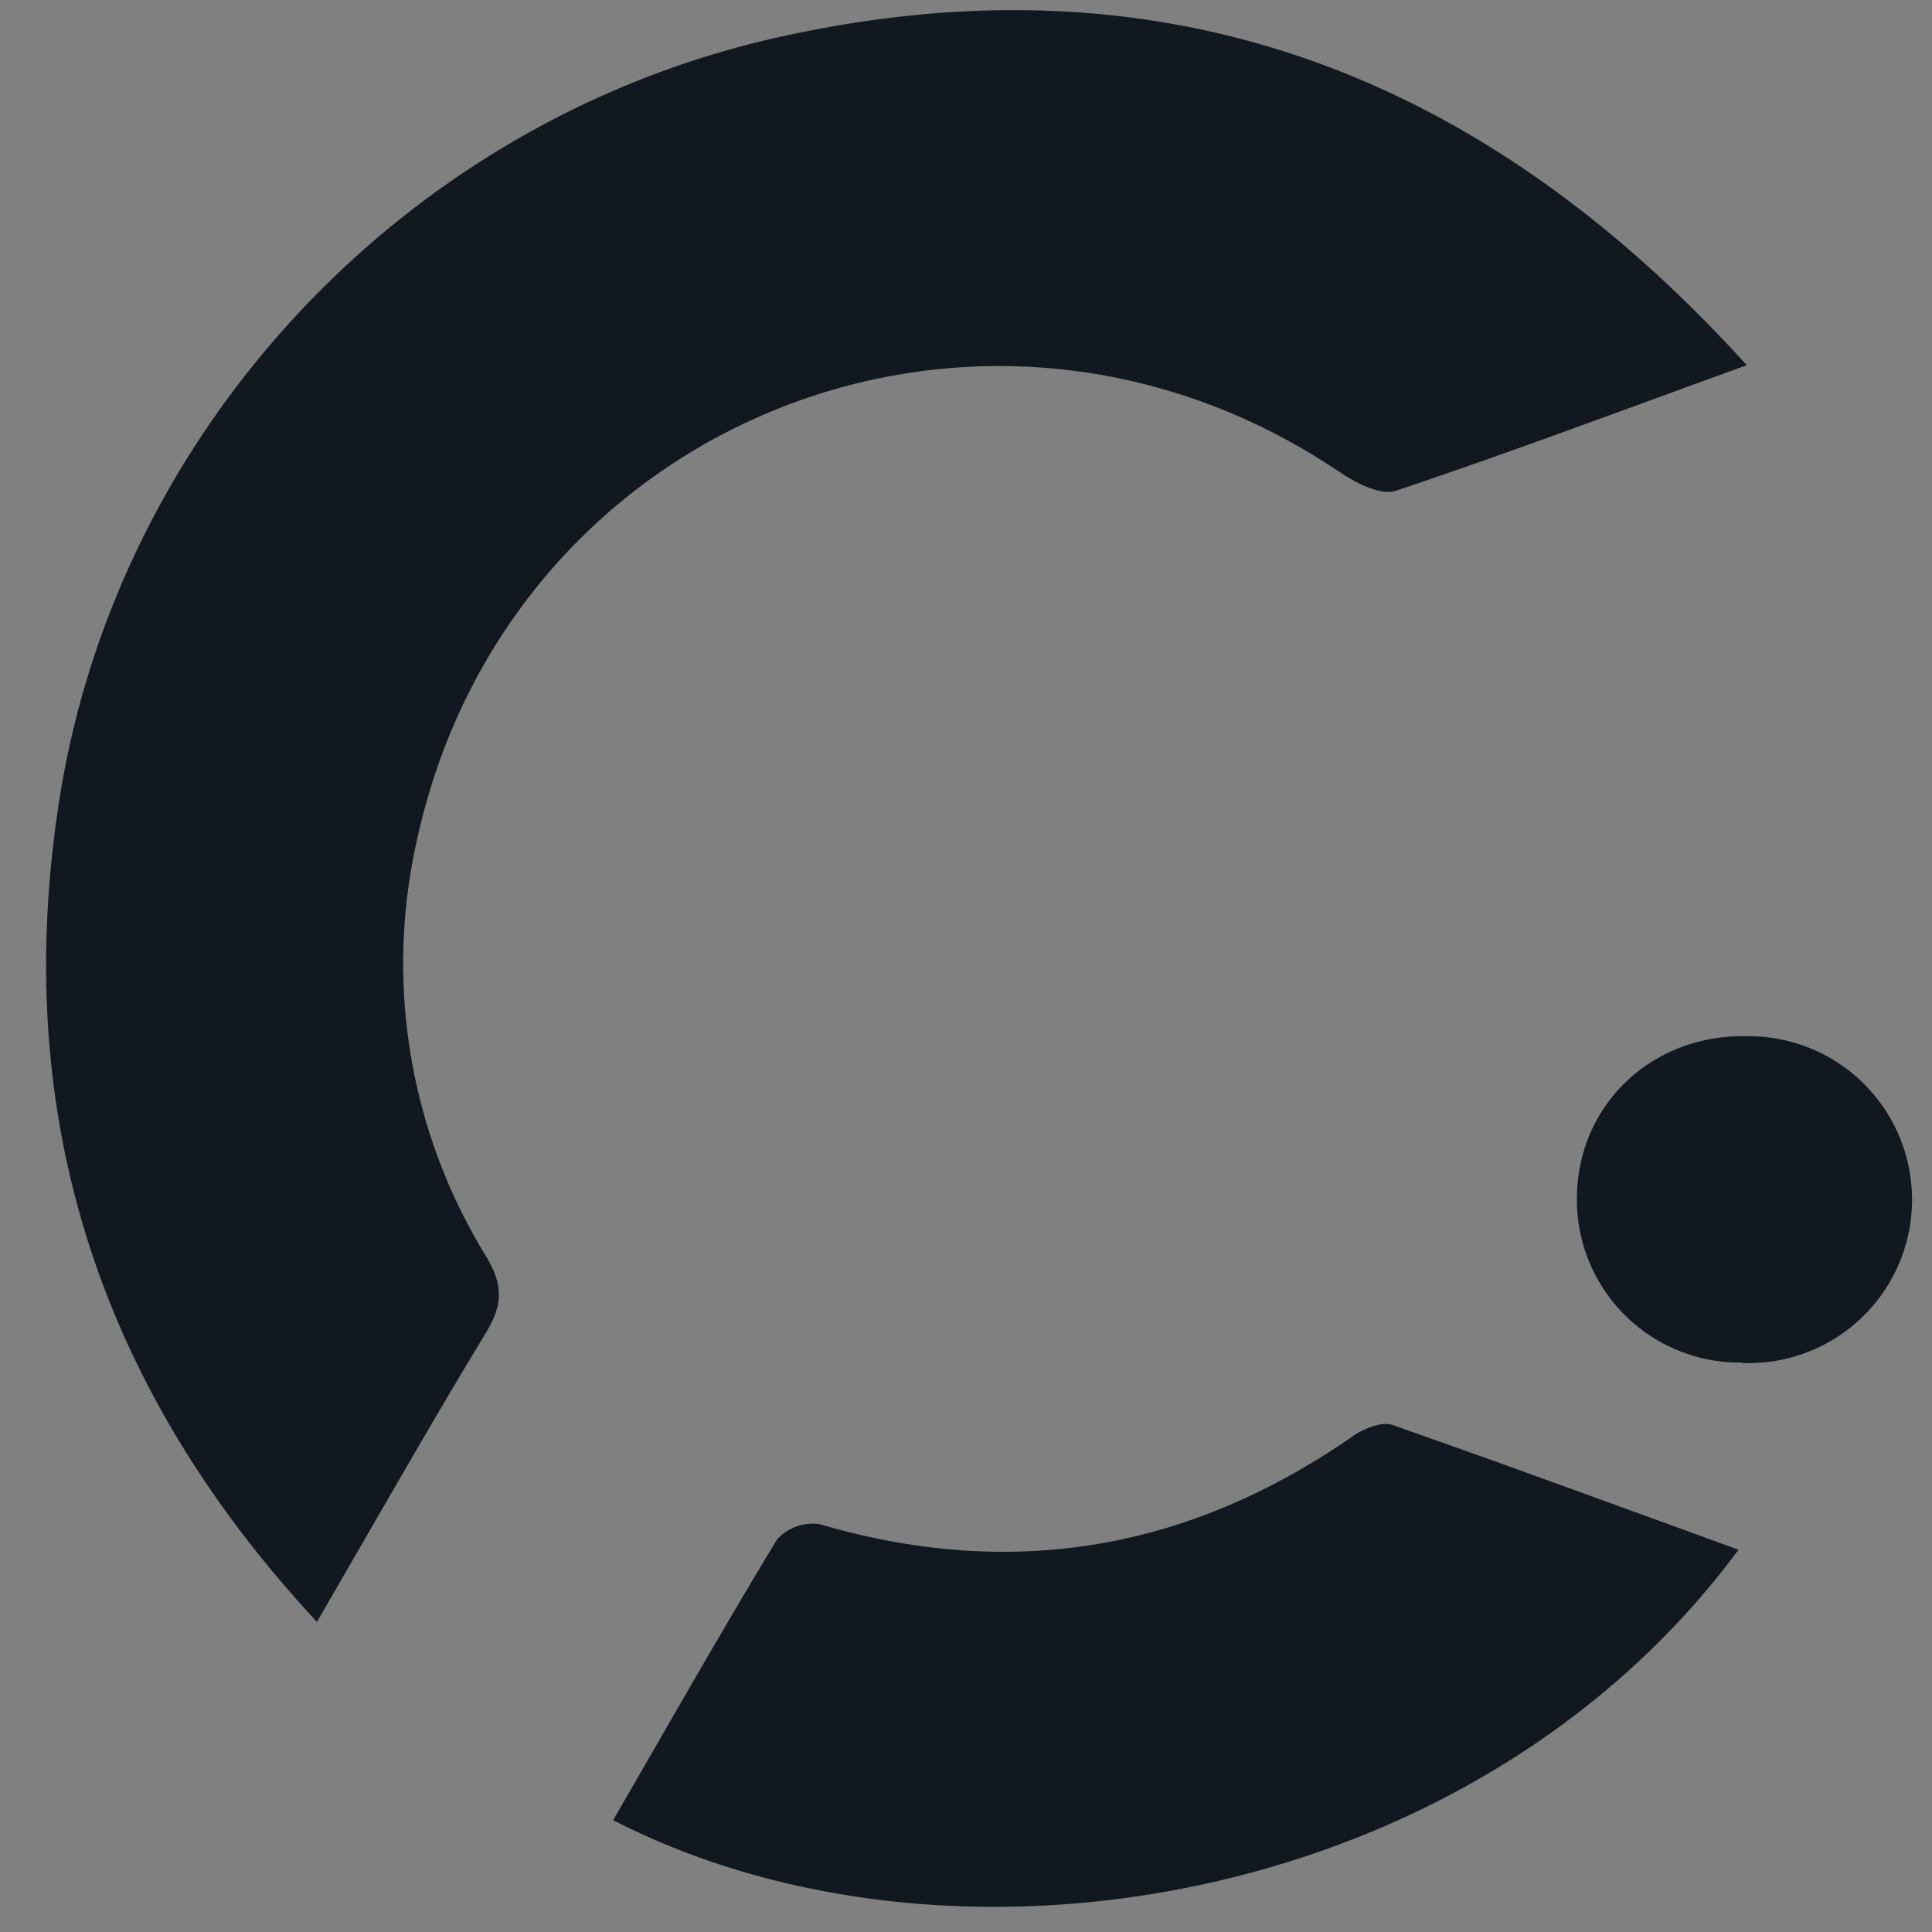<svg xmlns="http://www.w3.org/2000/svg" viewBox="0 0 38 38"><rect x="0" y="0" width="38" height="38" fill="#808080" stroke="none"/><g fill="none" fill-rule="nonzero"><path fill="#121820" d="M34.357 7.183c-2.438.884-4.657 1.718-6.903 2.47-.295.099-.783-.152-1.1-.365C19.343 4.552 10 8.257 8.2 16.528a10.992 10.992 0 0 0 1.368 8.194c.341.573.314.954-.012 1.495C8.447 28.042 7.397 29.9 6.233 31.9 1.929 27.27.209 21.916 1.163 15.76 2.29 8.48 7.93 2.394 15.281.739c7.505-1.686 13.792.613 19.076 6.444zM34.195 30.48c-5.18 7.008-15.45 8.756-22.135 5.32 1.07-1.848 2.12-3.703 3.227-5.526a.945.945 0 0 1 .842-.293c3.79 1.11 7.272.503 10.497-1.745.21-.143.552-.278.758-.21 2.265.793 4.522 1.625 6.81 2.454zM34.268 26.8a3.204 3.204 0 0 1-3.252-3.261c.023-1.815 1.473-3.194 3.335-3.158a3.215 3.215 0 1 1-.091 6.427l.008-.008z"/><path fill="#EFEFEF" d="M12.7 39.79h1.263H12.7zM25.121 39.79h.842-.842z"/></g></svg>